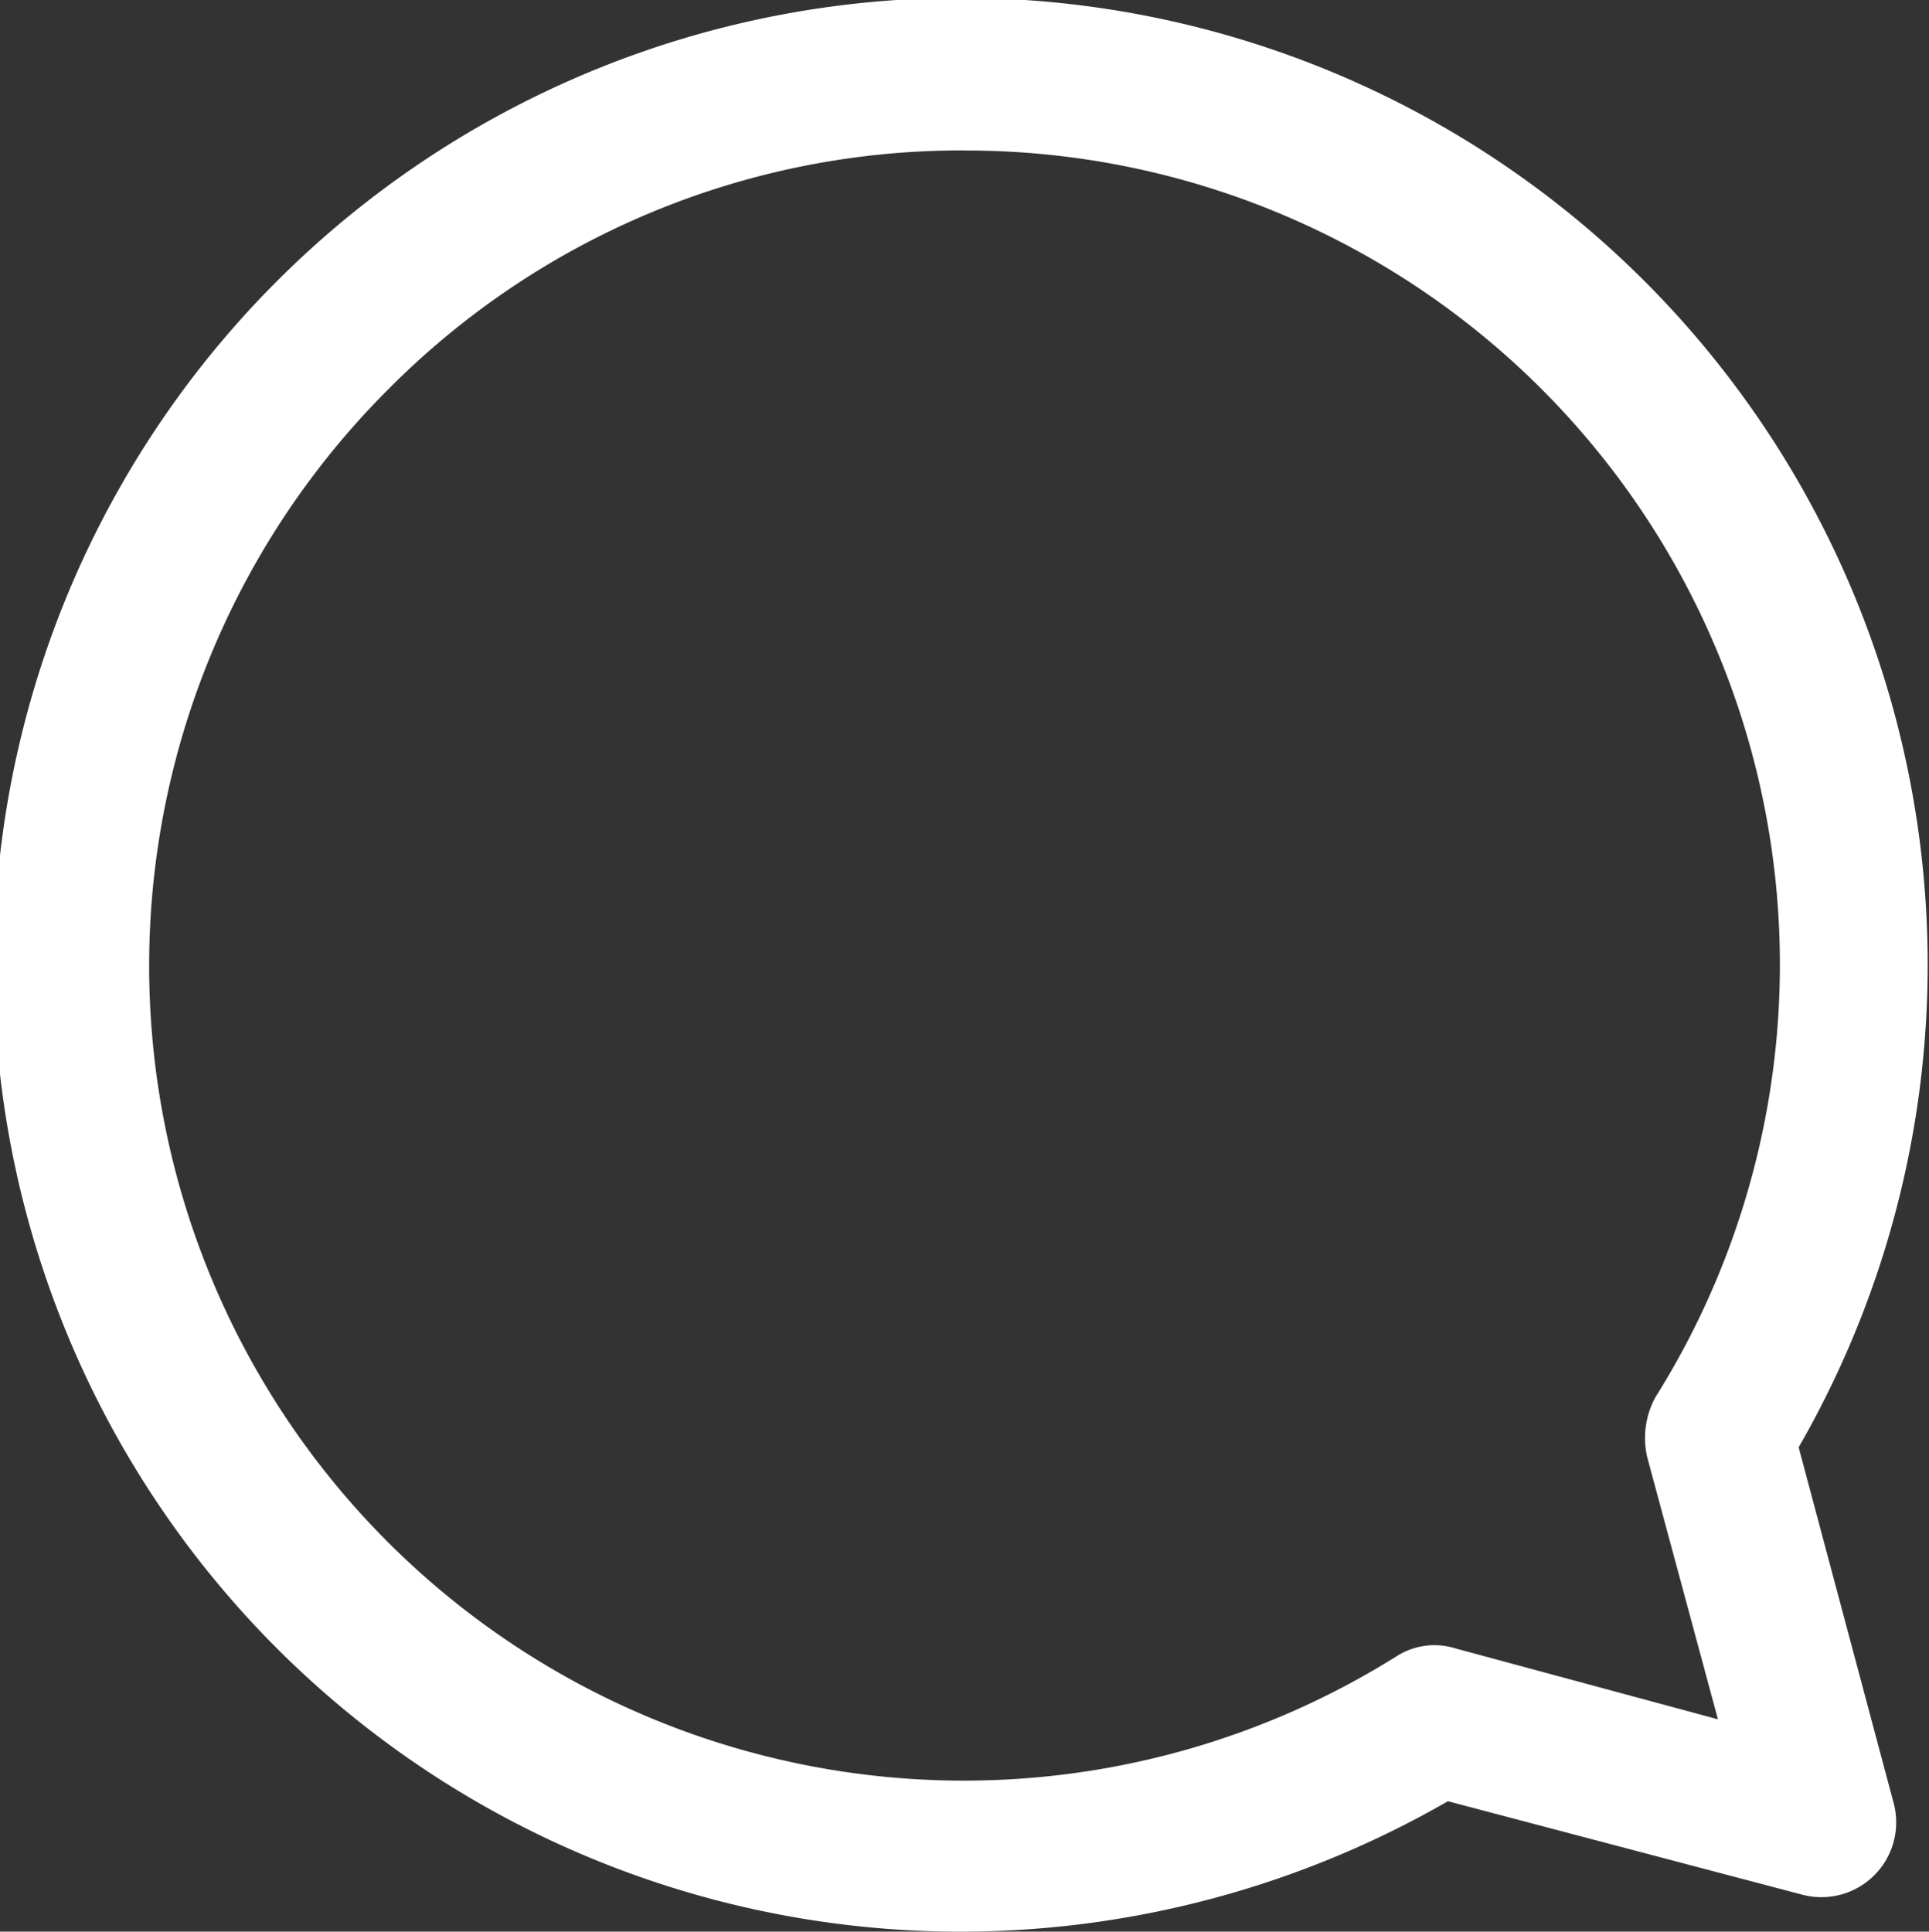 <svg id="comment" xmlns="http://www.w3.org/2000/svg" width="25.352" height="25.388" viewBox="0 0 25.352 25.388">
  <rect x="0" y="0" width="25.352" height="25.388" fill="#333333" stroke="none"/>
  <path id="패스_9348" data-name="패스 9348" d="M12.7,25.338a12.708,12.708,0,1,1,10.976-6.366l1.248,4.674a.983.983,0,0,1-1.205,1.205l-4.653-1.227A12.844,12.844,0,0,1,12.7,25.338Zm.021-23.411a10.609,10.609,0,0,0-7.571,3.13A10.708,10.708,0,0,0,18.386,21.722a.924.924,0,0,1,.782-.106l3.447.931L21.685,19.1a1.121,1.121,0,0,1,.106-.782,10.7,10.7,0,0,0-9.072-16.39Z" transform="translate(-0.037 0.05)" fill="#fff"/>
</svg>
